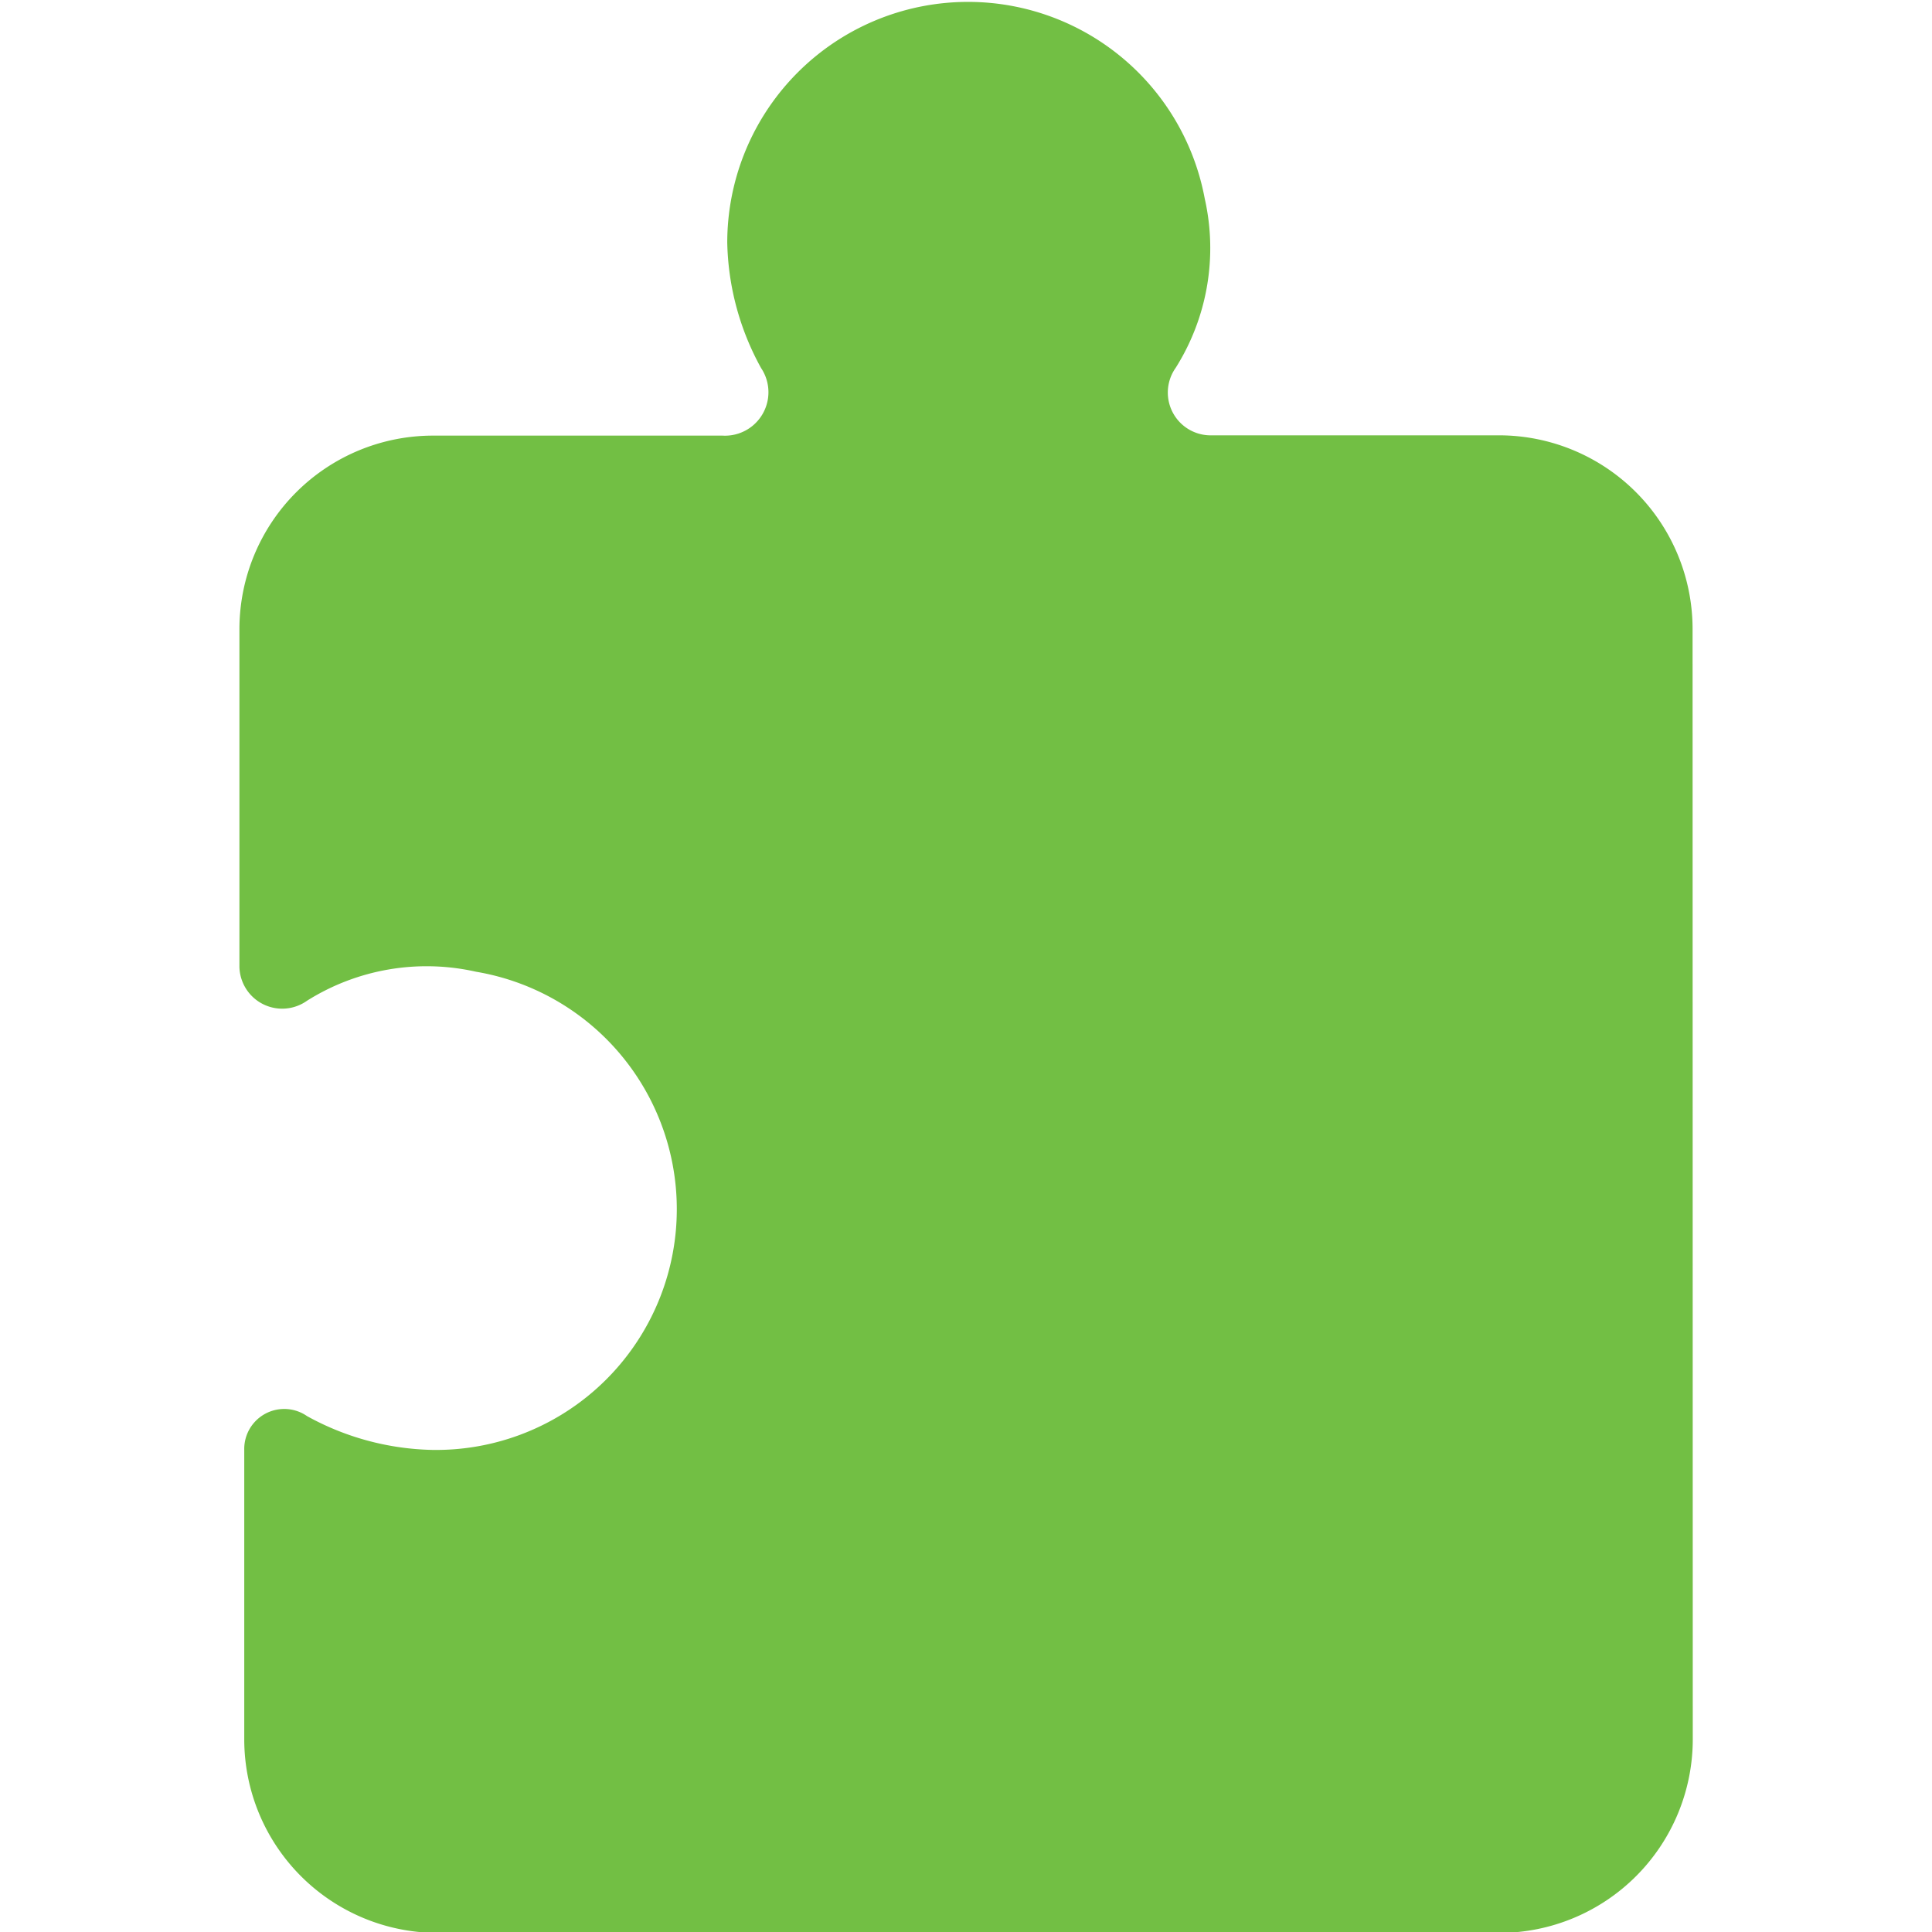 <svg xmlns="http://www.w3.org/2000/svg" width="40" height="40" viewBox="0 0 40 40">
  <g id="Reservations_Dark_50x50" data-name="Reservations Dark 50x50" transform="translate(-3058 -1014)">
    <rect id="Frame" width="40" height="40" transform="translate(3058 1014)" fill="none"/>
    <path id="interests" d="M38.986,14.994a4.01,4.01,0,0,0-4-4h-6a.886.886,0,0,1-.7-1.4,4.652,4.652,0,0,0,.6-3.5A4.985,4.985,0,0,0,19,7a5.591,5.591,0,0,0,.7,2.6.9.9,0,0,1-.8,1.4h-6a4.01,4.01,0,0,0-4,4v7a.886.886,0,0,0,1.4.7,4.652,4.652,0,0,1,3.5-.6,4.985,4.985,0,0,1-.9,9.9,5.591,5.591,0,0,1-2.6-.7.828.828,0,0,0-1.3.7v6a4.01,4.01,0,0,0,4,4h21.99a4.01,4.01,0,0,0,4-4Z" transform="translate(3054.057 1012.019)" fill="#72bf44"/>
  </g>
</svg>
